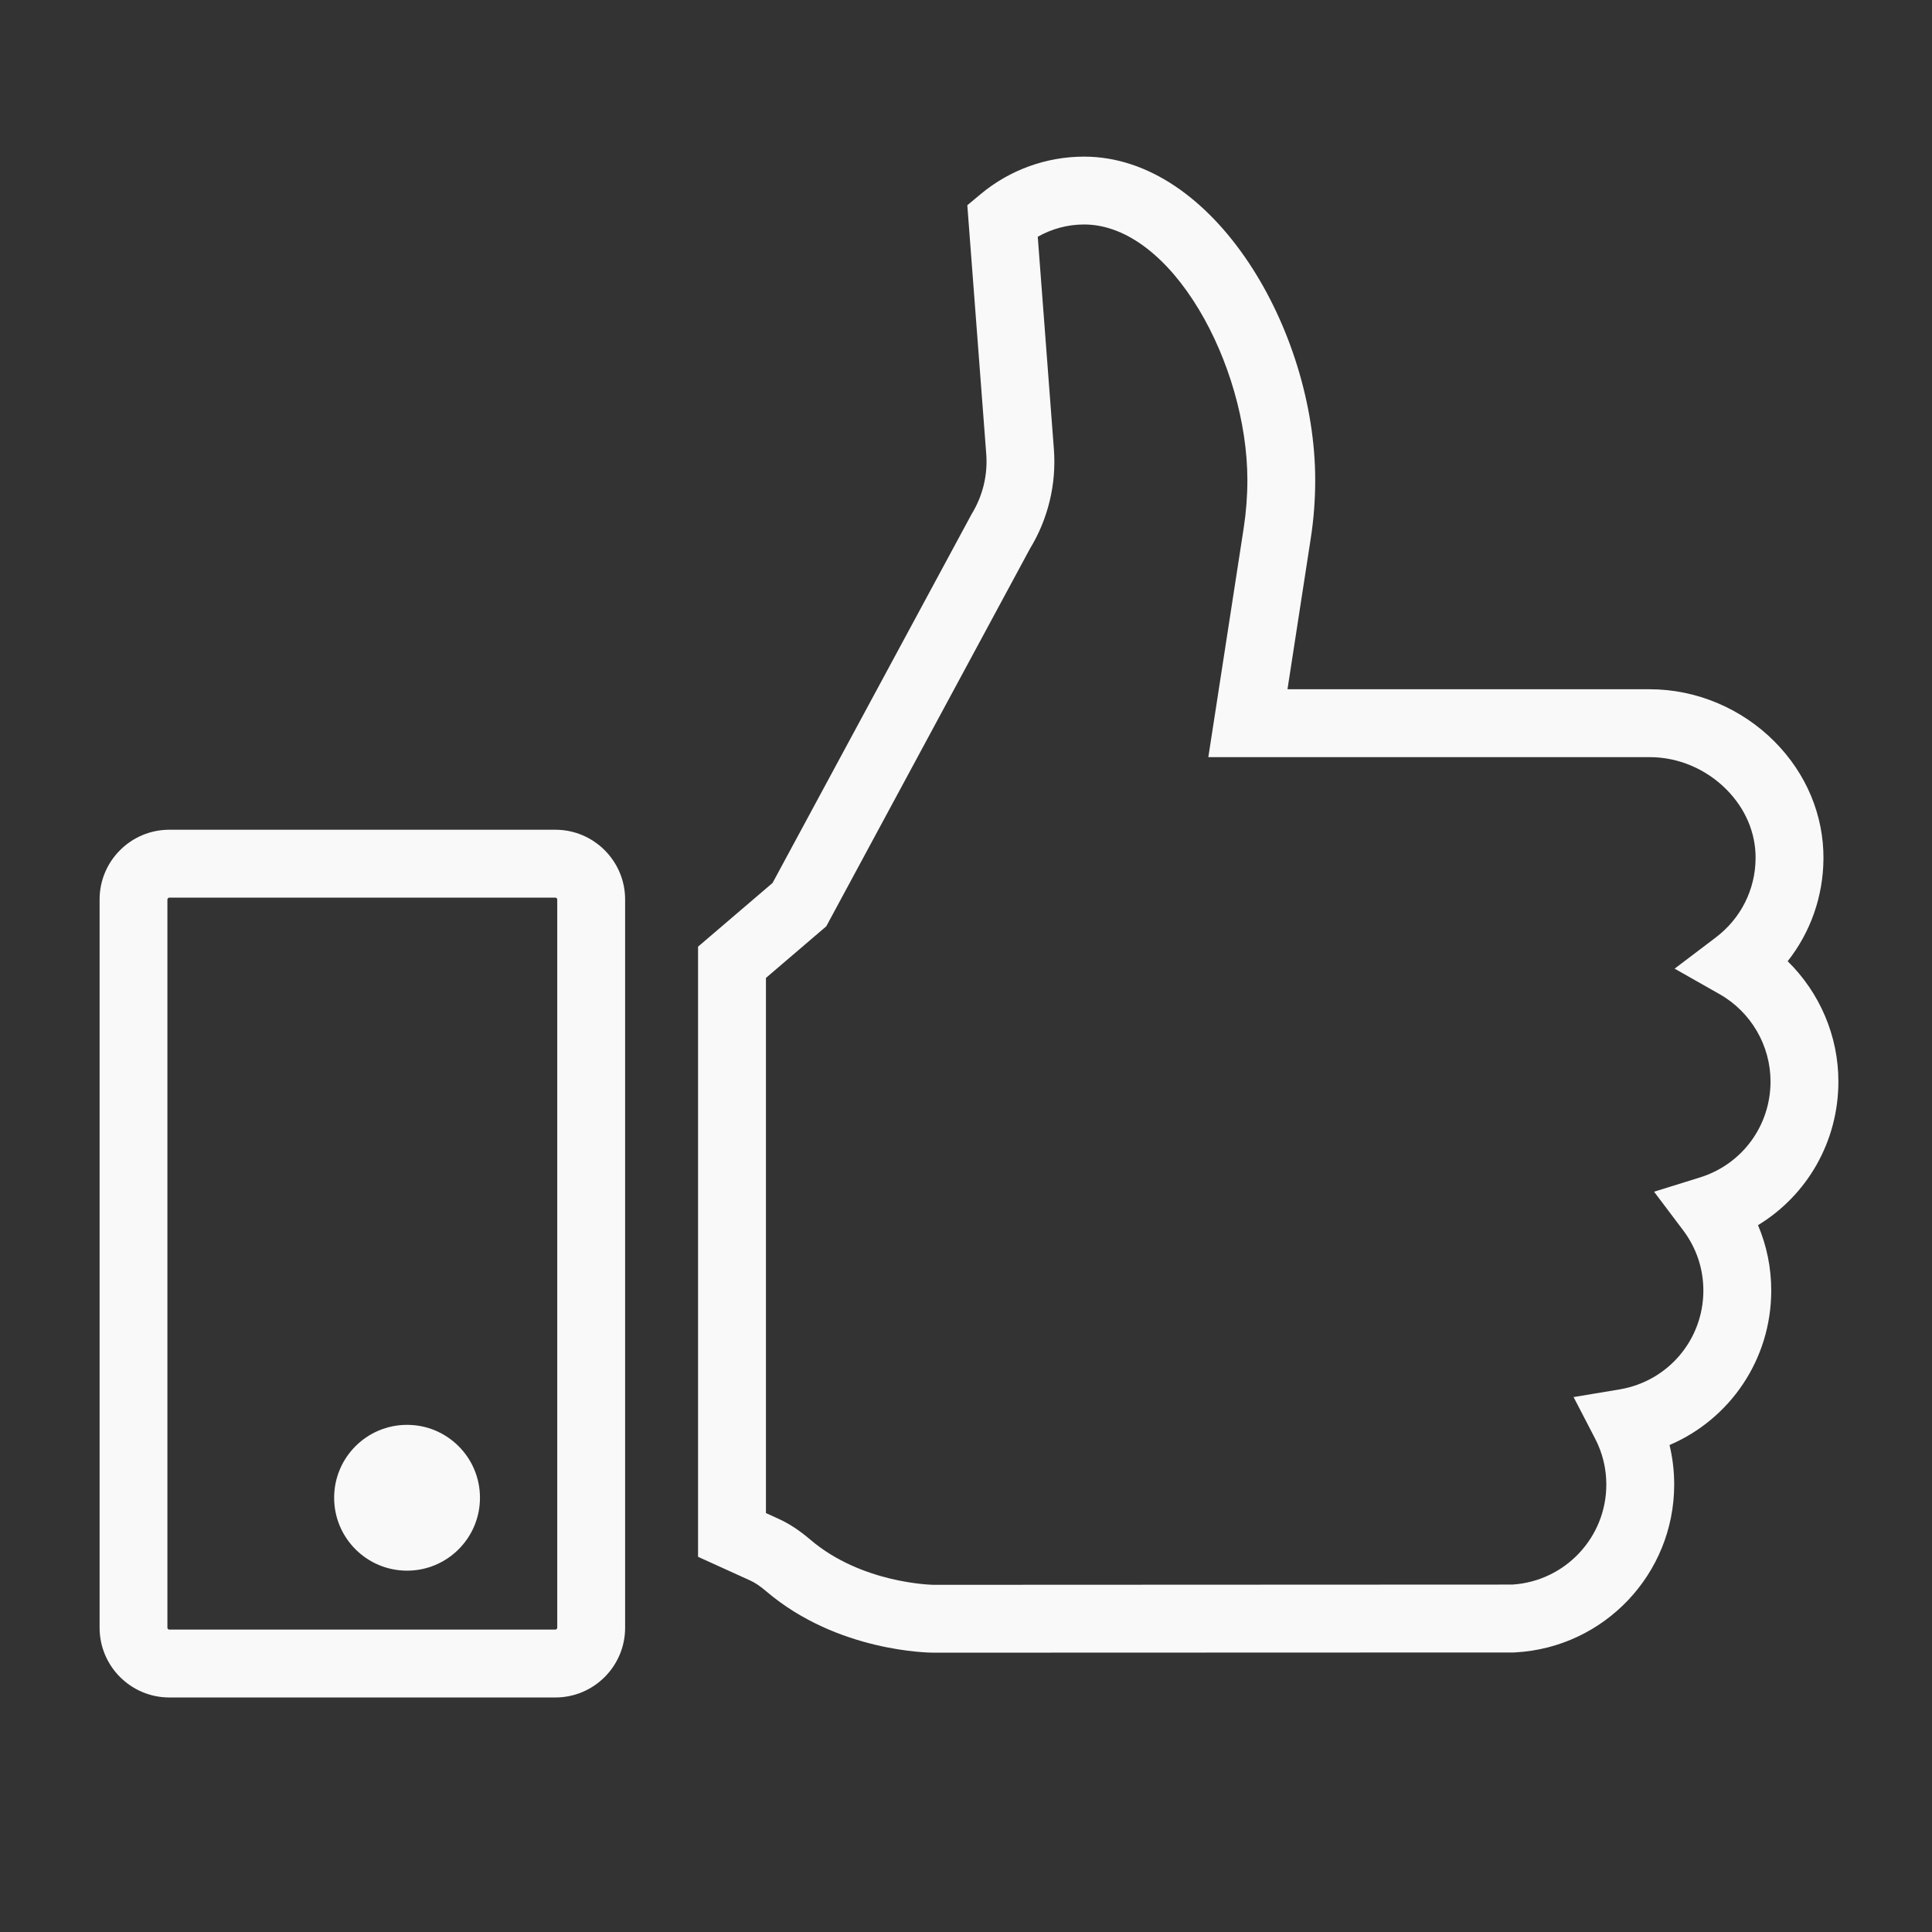 <?xml version="1.0" encoding="utf-8"?>
<svg x="0px" y="0px" viewBox="0 0 100 100" xmlns="http://www.w3.org/2000/svg">
  <rect x="0" y="0" width="100" height="100" fill="#333333" stroke="none"/>
  <path d="M 48.314 85.542 L 48.314 85.542 C 48.112 85.542 43.354 85.506 39.671 82.375 C 39.352 82.102 39.085 81.922 38.834 81.808 L 36.131 80.58 L 36.131 48.999 L 39.988 45.701 L 50.294 26.604 C 50.579 26.138 50.79 25.633 50.918 25.105 C 51.045 24.582 51.089 24.037 51.047 23.488 L 50.068 10.623 L 50.763 10.044 C 52.259 8.795 54.159 8.107 56.109 8.107 C 62.847 8.107 68.075 17.106 68.075 24.848 C 68.075 25.85 68 26.861 67.847 27.85 L 66.64 35.676 L 85.401 35.676 C 87.792 35.676 90.142 36.663 91.852 38.386 C 93.498 40.043 94.397 42.198 94.382 44.448 C 94.367 46.407 93.711 48.256 92.529 49.753 C 94.183 51.373 95.155 53.611 95.155 55.978 C 95.155 59.082 93.545 61.863 90.994 63.414 C 91.445 64.477 91.679 65.618 91.679 66.796 C 91.679 70.353 89.556 73.451 86.414 74.795 C 86.575 75.459 86.656 76.144 86.656 76.841 C 86.656 81.456 83.045 85.273 78.433 85.528 L 78.337 85.532 L 48.314 85.542 Z M 39.645 78.316 L 40.288 78.609 C 40.846 78.861 41.374 79.208 41.95 79.699 C 44.605 81.96 48.229 82.028 48.318 82.03 L 78.283 82.017 C 81.012 81.842 83.143 79.578 83.143 76.84 C 83.143 76.005 82.947 75.201 82.56 74.456 L 81.448 72.312 L 83.83 71.915 C 86.341 71.494 88.166 69.342 88.166 66.795 C 88.166 65.665 87.803 64.586 87.115 63.674 L 85.614 61.683 L 87.997 60.942 C 90.176 60.261 91.642 58.265 91.642 55.978 C 91.642 54.112 90.629 52.376 88.999 51.454 L 86.678 50.137 L 88.805 48.526 C 90.106 47.541 90.859 46.045 90.869 44.424 C 90.88 43.117 90.343 41.852 89.359 40.862 C 88.303 39.799 86.863 39.19 85.401 39.19 L 62.543 39.19 L 64.376 27.316 C 64.499 26.506 64.564 25.675 64.564 24.848 C 64.564 18.893 60.662 11.619 56.109 11.619 C 55.266 11.619 54.441 11.842 53.714 12.255 L 54.547 23.223 C 54.618 24.142 54.545 25.054 54.33 25.935 C 54.121 26.801 53.779 27.63 53.313 28.396 L 42.767 47.947 L 39.645 50.617 L 39.645 78.316 Z M 28.748 87.861 L 8.764 87.861 C 6.772 87.861 5.155 86.241 5.155 84.252 L 5.155 46.556 C 5.155 44.567 6.772 42.947 8.764 42.947 L 28.747 42.947 C 30.736 42.947 32.356 44.567 32.356 46.556 L 32.356 84.251 C 32.357 86.241 30.737 87.861 28.748 87.861 M 8.764 46.461 C 8.713 46.461 8.665 46.509 8.665 46.557 L 8.665 84.252 C 8.665 84.3 8.713 84.348 8.764 84.348 L 28.747 84.348 C 28.795 84.348 28.843 84.3 28.843 84.252 L 28.843 46.556 C 28.843 46.508 28.795 46.46 28.747 46.46 L 8.764 46.46 Z M 21.069 81.297 C 23.153 81.297 24.843 79.608 24.843 77.523 C 24.843 75.439 23.153 73.75 21.069 73.75 C 18.985 73.75 17.295 75.439 17.295 77.523 C 17.295 79.607 18.985 81.297 21.069 81.297 Z" style="fill: rgb(249, 249, 249);"/>
</svg>